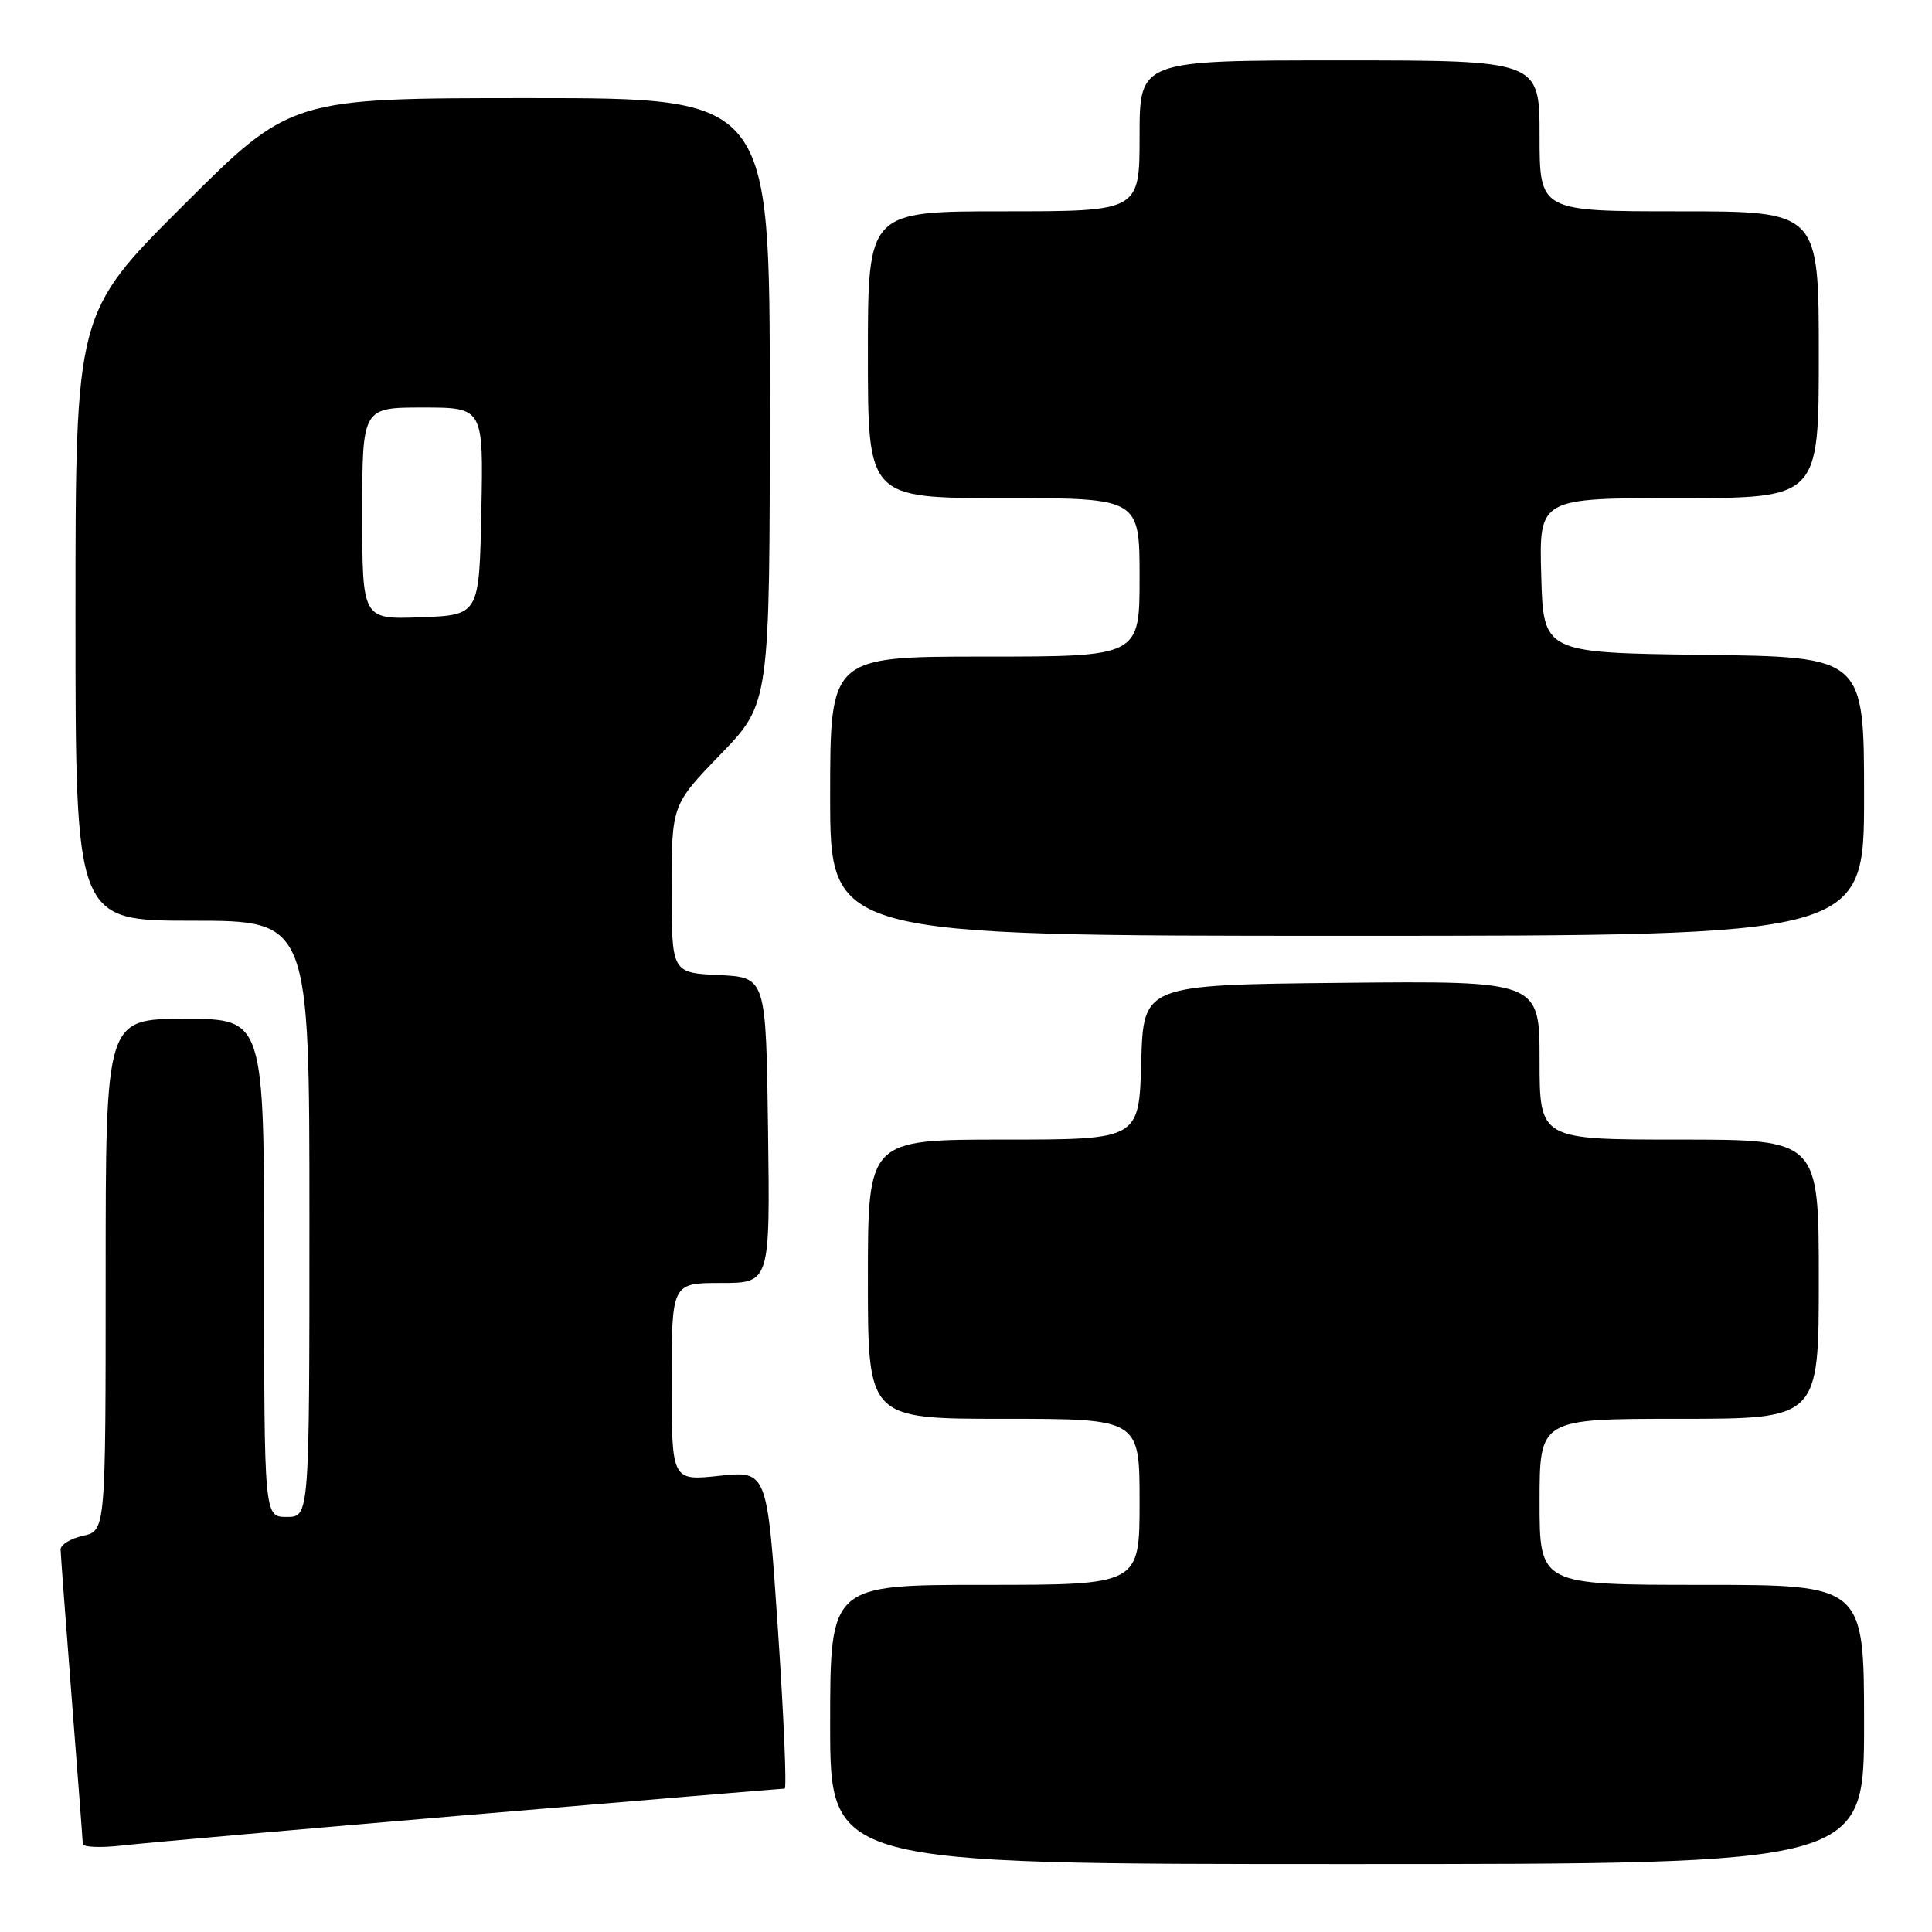 <?xml version="1.0" encoding="UTF-8" standalone="no"?>
<!DOCTYPE svg PUBLIC "-//W3C//DTD SVG 1.1//EN" "http://www.w3.org/Graphics/SVG/1.1/DTD/svg11.dtd" >
<svg xmlns="http://www.w3.org/2000/svg" xmlns:xlink="http://www.w3.org/1999/xlink" version="1.1" viewBox="0 0 256 256">
 <g >
 <path fill="currentColor"
d=" M 247.00 228.50 C 247.00 210.00 247.00 210.00 225.50 210.00 C 204.00 210.00 204.00 210.00 204.00 199.00 C 204.00 188.00 204.00 188.00 222.50 188.00 C 241.00 188.00 241.00 188.00 241.00 169.50 C 241.00 151.00 241.00 151.00 222.50 151.00 C 204.00 151.00 204.00 151.00 204.00 140.48 C 204.00 129.97 204.00 129.97 177.75 130.23 C 151.50 130.50 151.50 130.50 151.22 140.75 C 150.93 151.00 150.93 151.00 132.97 151.00 C 115.00 151.00 115.00 151.00 115.00 169.50 C 115.00 188.00 115.00 188.00 133.00 188.00 C 151.00 188.00 151.00 188.00 151.00 199.00 C 151.00 210.00 151.00 210.00 130.50 210.00 C 110.00 210.00 110.00 210.00 110.00 228.50 C 110.00 247.00 110.00 247.00 178.50 247.00 C 247.00 247.00 247.00 247.00 247.00 228.50 Z  M 62.47 240.46 C 85.00 238.56 103.67 237.00 103.97 237.00 C 104.26 237.00 103.86 227.52 103.08 215.94 C 101.66 194.88 101.66 194.88 95.33 195.55 C 89.00 196.23 89.00 196.23 89.00 183.12 C 89.00 170.00 89.00 170.00 95.52 170.00 C 102.04 170.00 102.04 170.00 101.77 149.75 C 101.50 129.50 101.50 129.50 95.25 129.20 C 89.00 128.90 89.00 128.90 89.00 117.78 C 89.00 106.66 89.00 106.66 95.50 99.93 C 102.00 93.19 102.00 93.19 102.00 53.10 C 102.00 13.00 102.00 13.00 70.26 13.00 C 38.53 13.00 38.53 13.00 24.26 27.24 C 10.00 41.47 10.00 41.47 10.00 81.74 C 10.00 122.00 10.00 122.00 25.50 122.00 C 41.00 122.00 41.00 122.00 41.00 161.50 C 41.00 201.00 41.00 201.00 38.00 201.00 C 35.00 201.00 35.00 201.00 35.00 168.00 C 35.00 135.00 35.00 135.00 24.50 135.00 C 14.00 135.00 14.00 135.00 14.00 168.92 C 14.00 202.84 14.00 202.84 11.00 203.50 C 9.35 203.86 8.01 204.69 8.03 205.33 C 8.04 205.97 8.71 214.82 9.50 225.00 C 10.29 235.18 10.96 243.87 10.97 244.32 C 10.99 244.77 13.36 244.87 16.25 244.53 C 19.14 244.20 39.93 242.37 62.47 240.46 Z  M 247.00 105.52 C 247.00 87.04 247.00 87.04 225.75 86.77 C 204.50 86.50 204.50 86.50 204.22 76.25 C 203.93 66.00 203.93 66.00 222.47 66.00 C 241.00 66.00 241.00 66.00 241.00 47.00 C 241.00 28.00 241.00 28.00 222.50 28.00 C 204.00 28.00 204.00 28.00 204.00 18.00 C 204.00 8.00 204.00 8.00 177.50 8.00 C 151.00 8.00 151.00 8.00 151.00 18.00 C 151.00 28.00 151.00 28.00 133.00 28.00 C 115.00 28.00 115.00 28.00 115.00 47.00 C 115.00 66.00 115.00 66.00 133.00 66.00 C 151.00 66.00 151.00 66.00 151.00 76.50 C 151.00 87.00 151.00 87.00 130.50 87.00 C 110.00 87.00 110.00 87.00 110.00 105.50 C 110.00 124.00 110.00 124.00 178.50 124.00 C 247.00 124.00 247.00 124.00 247.00 105.52 Z  M 48.00 68.04 C 48.00 54.00 48.00 54.00 56.03 54.00 C 64.06 54.00 64.06 54.00 63.78 67.75 C 63.50 81.50 63.50 81.50 55.75 81.79 C 48.00 82.08 48.00 82.08 48.00 68.04 Z "/>
</g>
</svg>